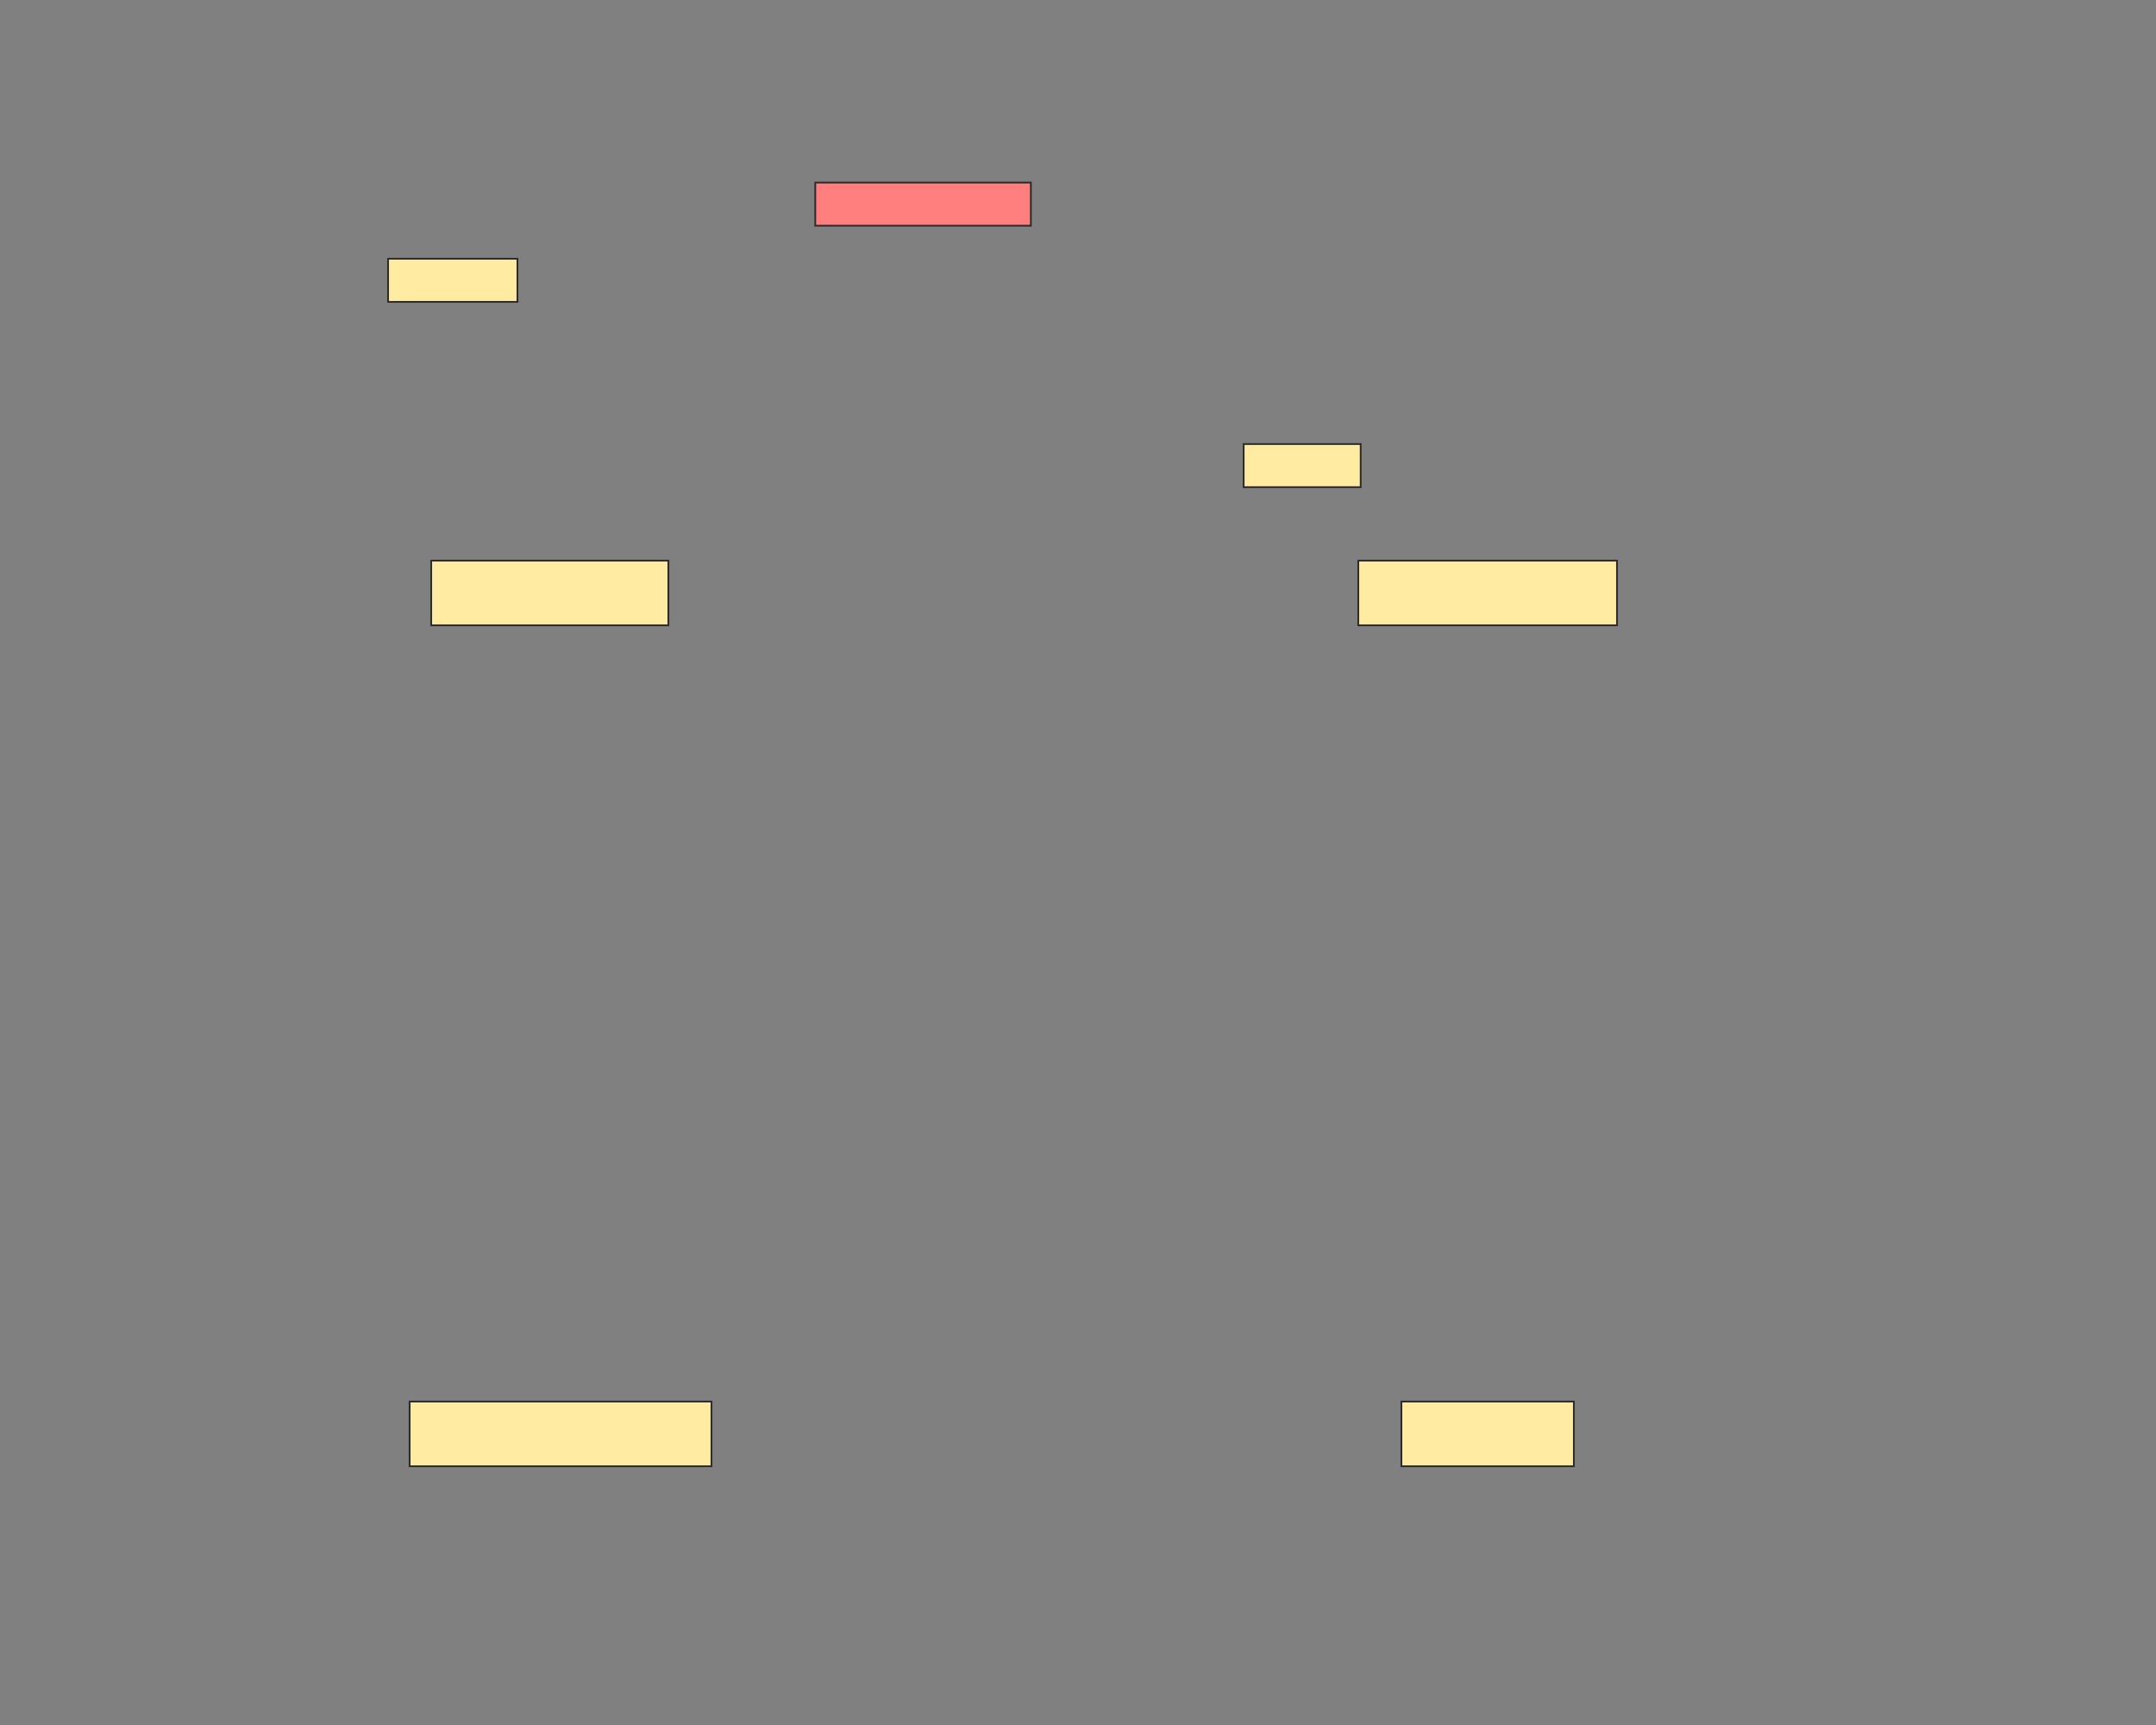 <svg xmlns="http://www.w3.org/2000/svg" width="1200" height="960">
 <rect width="100%" height="100%" fill="#808080" stroke="none"/>
 <!-- Created with Image Occlusion Enhanced -->
 <g>
  <title>Labels</title>
 </g>
 <g>
  <title>Masks</title>
  <rect id="2f12e0dfda4e4f569a2ea5d65724fa96-ao-1" height="36" width="132" y="312" x="240" stroke="#2D2D2D" fill="#FFEBA2"/>
  <rect stroke="#2D2D2D" id="2f12e0dfda4e4f569a2ea5d65724fa96-ao-2" height="36" width="144" y="312" x="756" fill="#FFEBA2"/>
  <rect stroke="#2D2D2D" id="2f12e0dfda4e4f569a2ea5d65724fa96-ao-3" height="36" width="168" y="780" x="228" fill="#FFEBA2"/>
  <rect stroke="#2D2D2D" id="2f12e0dfda4e4f569a2ea5d65724fa96-ao-4" height="36" width="96" y="780" x="780" fill="#FFEBA2"/>
  <rect stroke="#2D2D2D" id="2f12e0dfda4e4f569a2ea5d65724fa96-ao-5" height="24" width="72" y="144" x="216" fill="#FFEBA2"/>
  <rect stroke="#2D2D2D" id="2f12e0dfda4e4f569a2ea5d65724fa96-ao-6" height="24" width="120" y="101.597" x="453.761" fill="#FF7E7E" class="qshape"/>
  <rect stroke="#2D2D2D" id="2f12e0dfda4e4f569a2ea5d65724fa96-ao-7" height="24" width="65.149" y="247.119" x="692.194" fill="#FFEBA2"/>
 </g>
</svg>